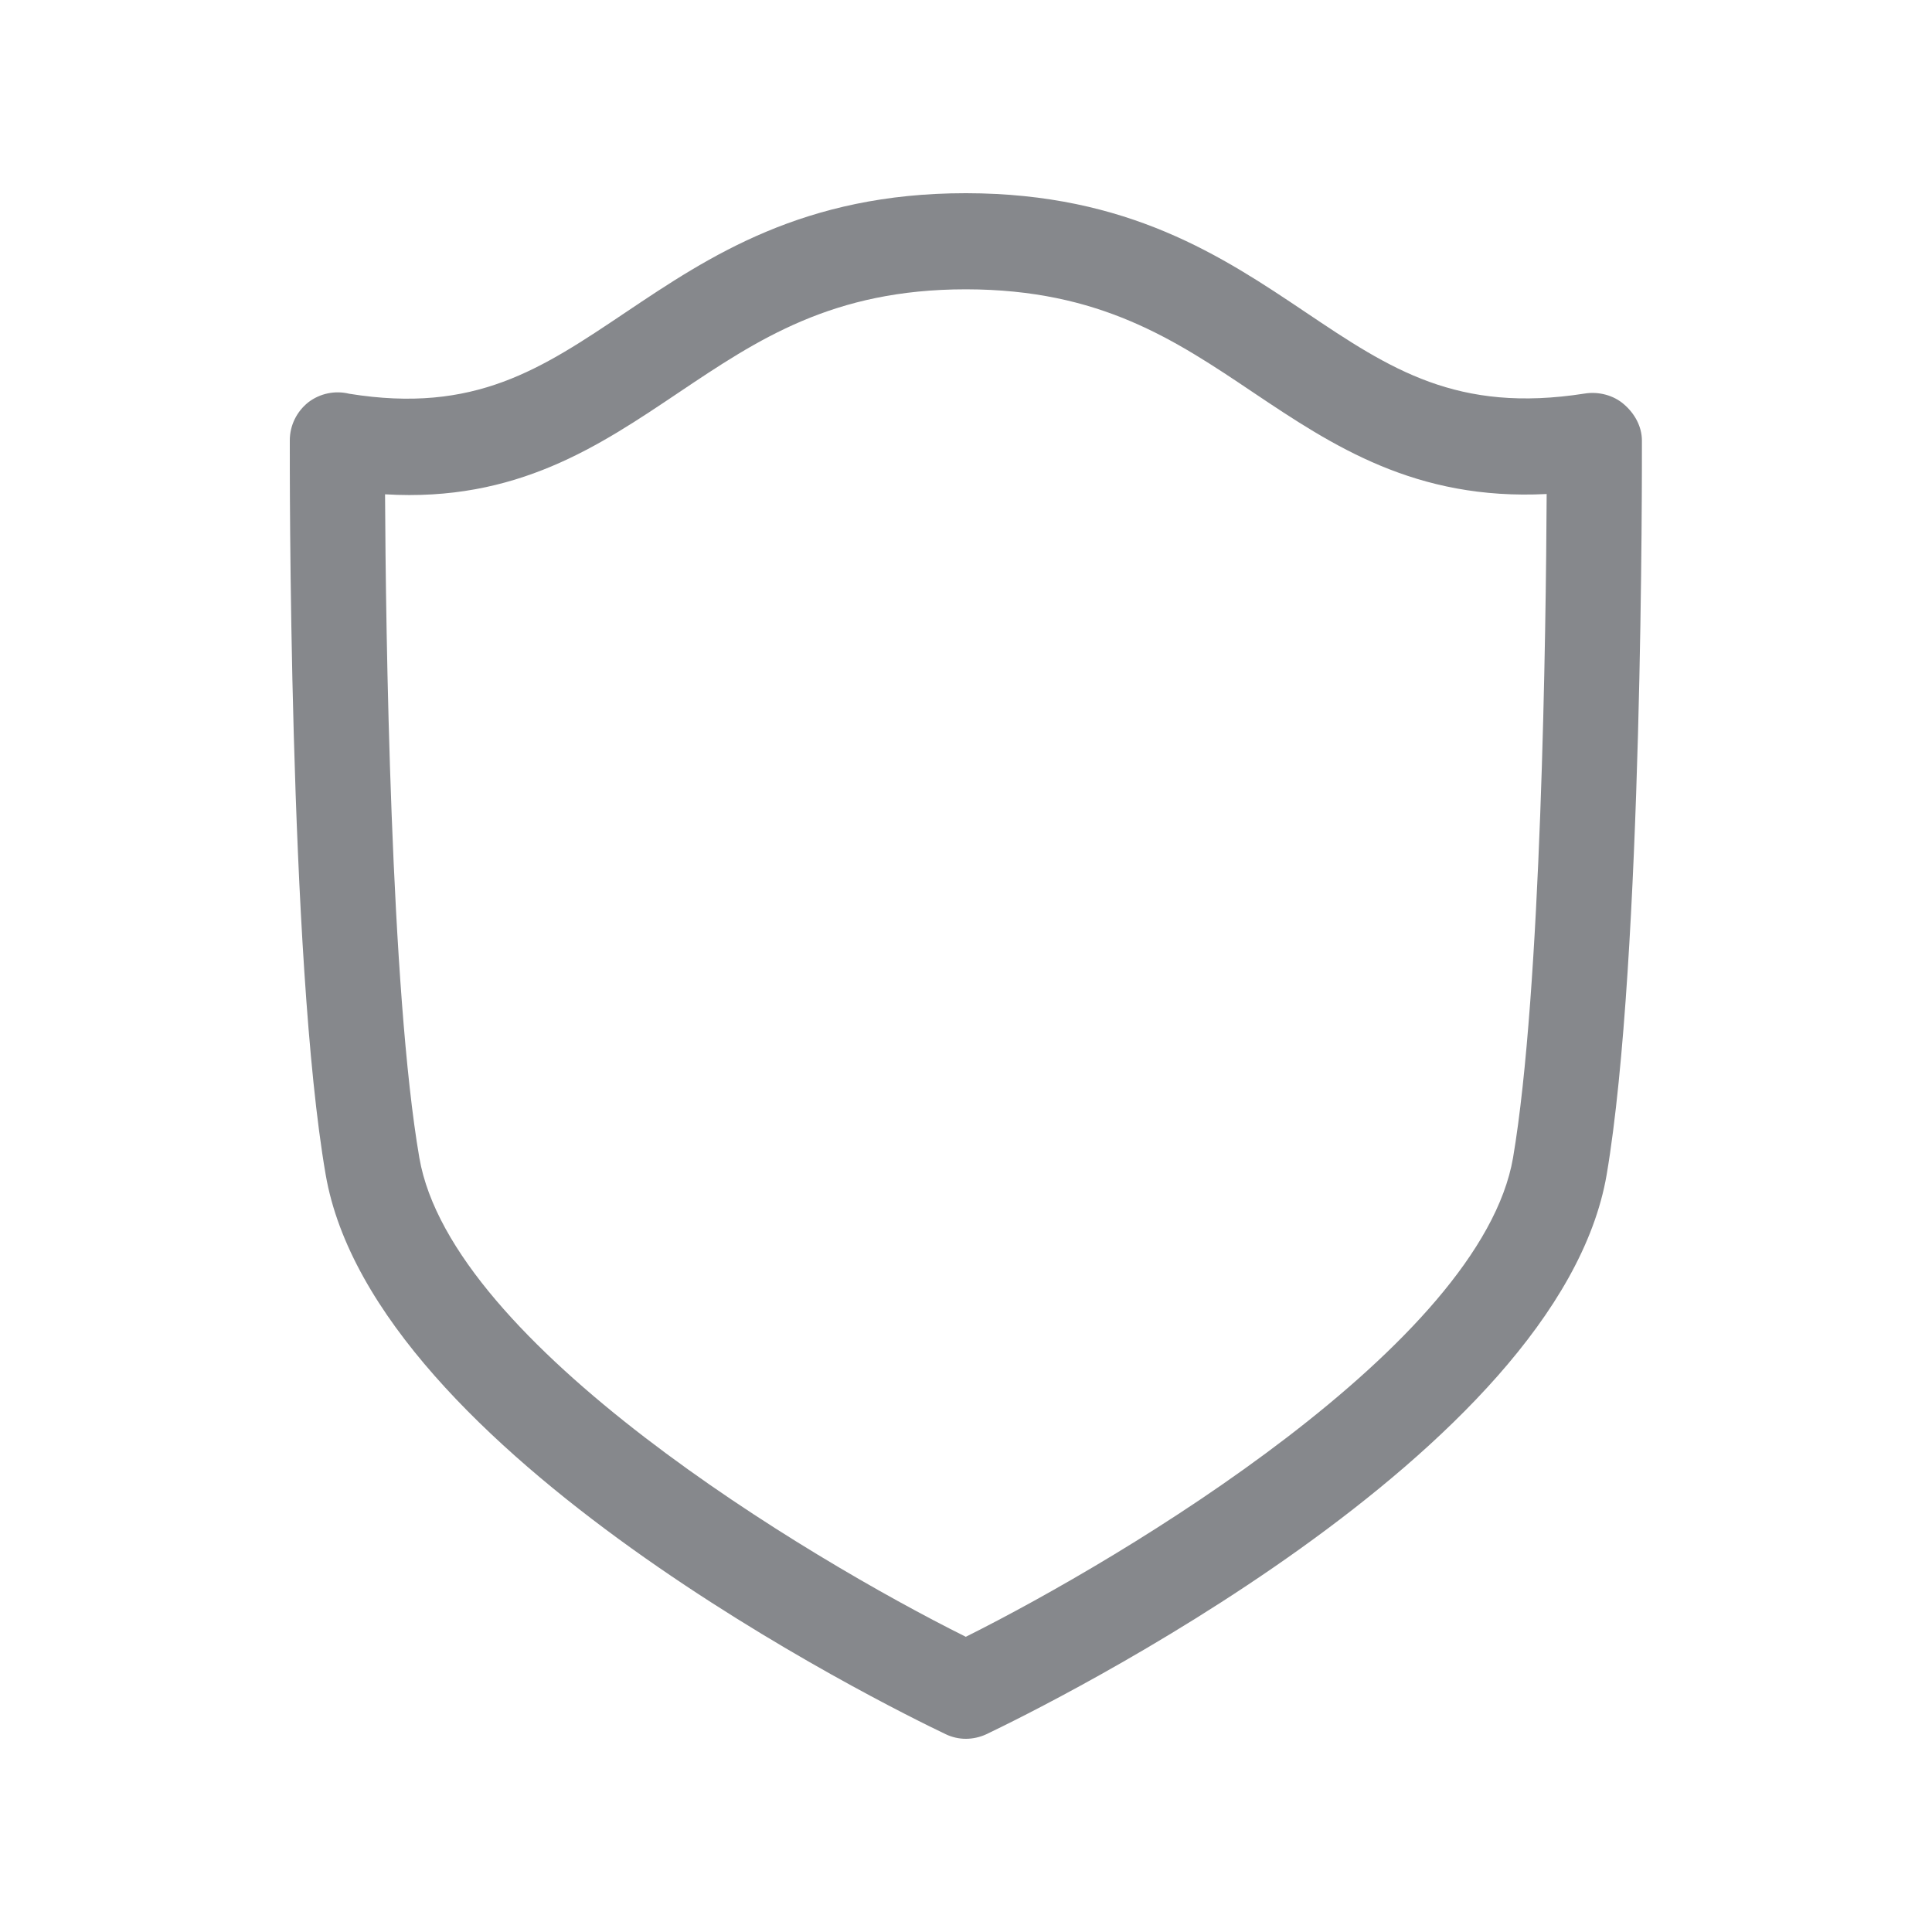 <svg width="20" height="20" viewBox="0 0 20 20" fill="none" xmlns="http://www.w3.org/2000/svg">
<path fill-rule="evenodd" clip-rule="evenodd" d="M3.986 5.117C3.993 6.528 4.043 10.259 4.341 11.985C4.673 13.916 8.352 16.124 9.998 16.944C11.644 16.122 15.33 13.914 15.663 11.985C15.956 10.257 16.004 6.526 16.011 5.114C14.652 5.183 13.796 4.614 12.974 4.063C12.157 3.514 11.385 2.997 10.003 2.995H9.998C8.619 2.995 7.845 3.514 7.027 4.063C6.203 4.616 5.347 5.199 3.986 5.117ZM9.998 18C9.928 18 9.855 17.984 9.789 17.952C9.183 17.663 3.867 15.045 3.371 12.158C2.986 9.929 3 4.777 3 4.559C3 4.404 3.071 4.261 3.191 4.165C3.312 4.072 3.469 4.04 3.615 4.076C4.917 4.286 5.604 3.819 6.479 3.232C7.342 2.653 8.318 2 9.996 2H10.003C11.681 2.002 12.657 2.656 13.518 3.234C14.392 3.821 15.084 4.281 16.405 4.074C16.546 4.051 16.703 4.09 16.812 4.186C16.922 4.281 16.997 4.415 16.997 4.561C16.997 4.78 17.01 9.932 16.632 12.161C16.136 15.047 10.813 17.665 10.208 17.954C10.142 17.984 10.069 18 9.998 18Z" fill="#86888C"/>
</svg>

